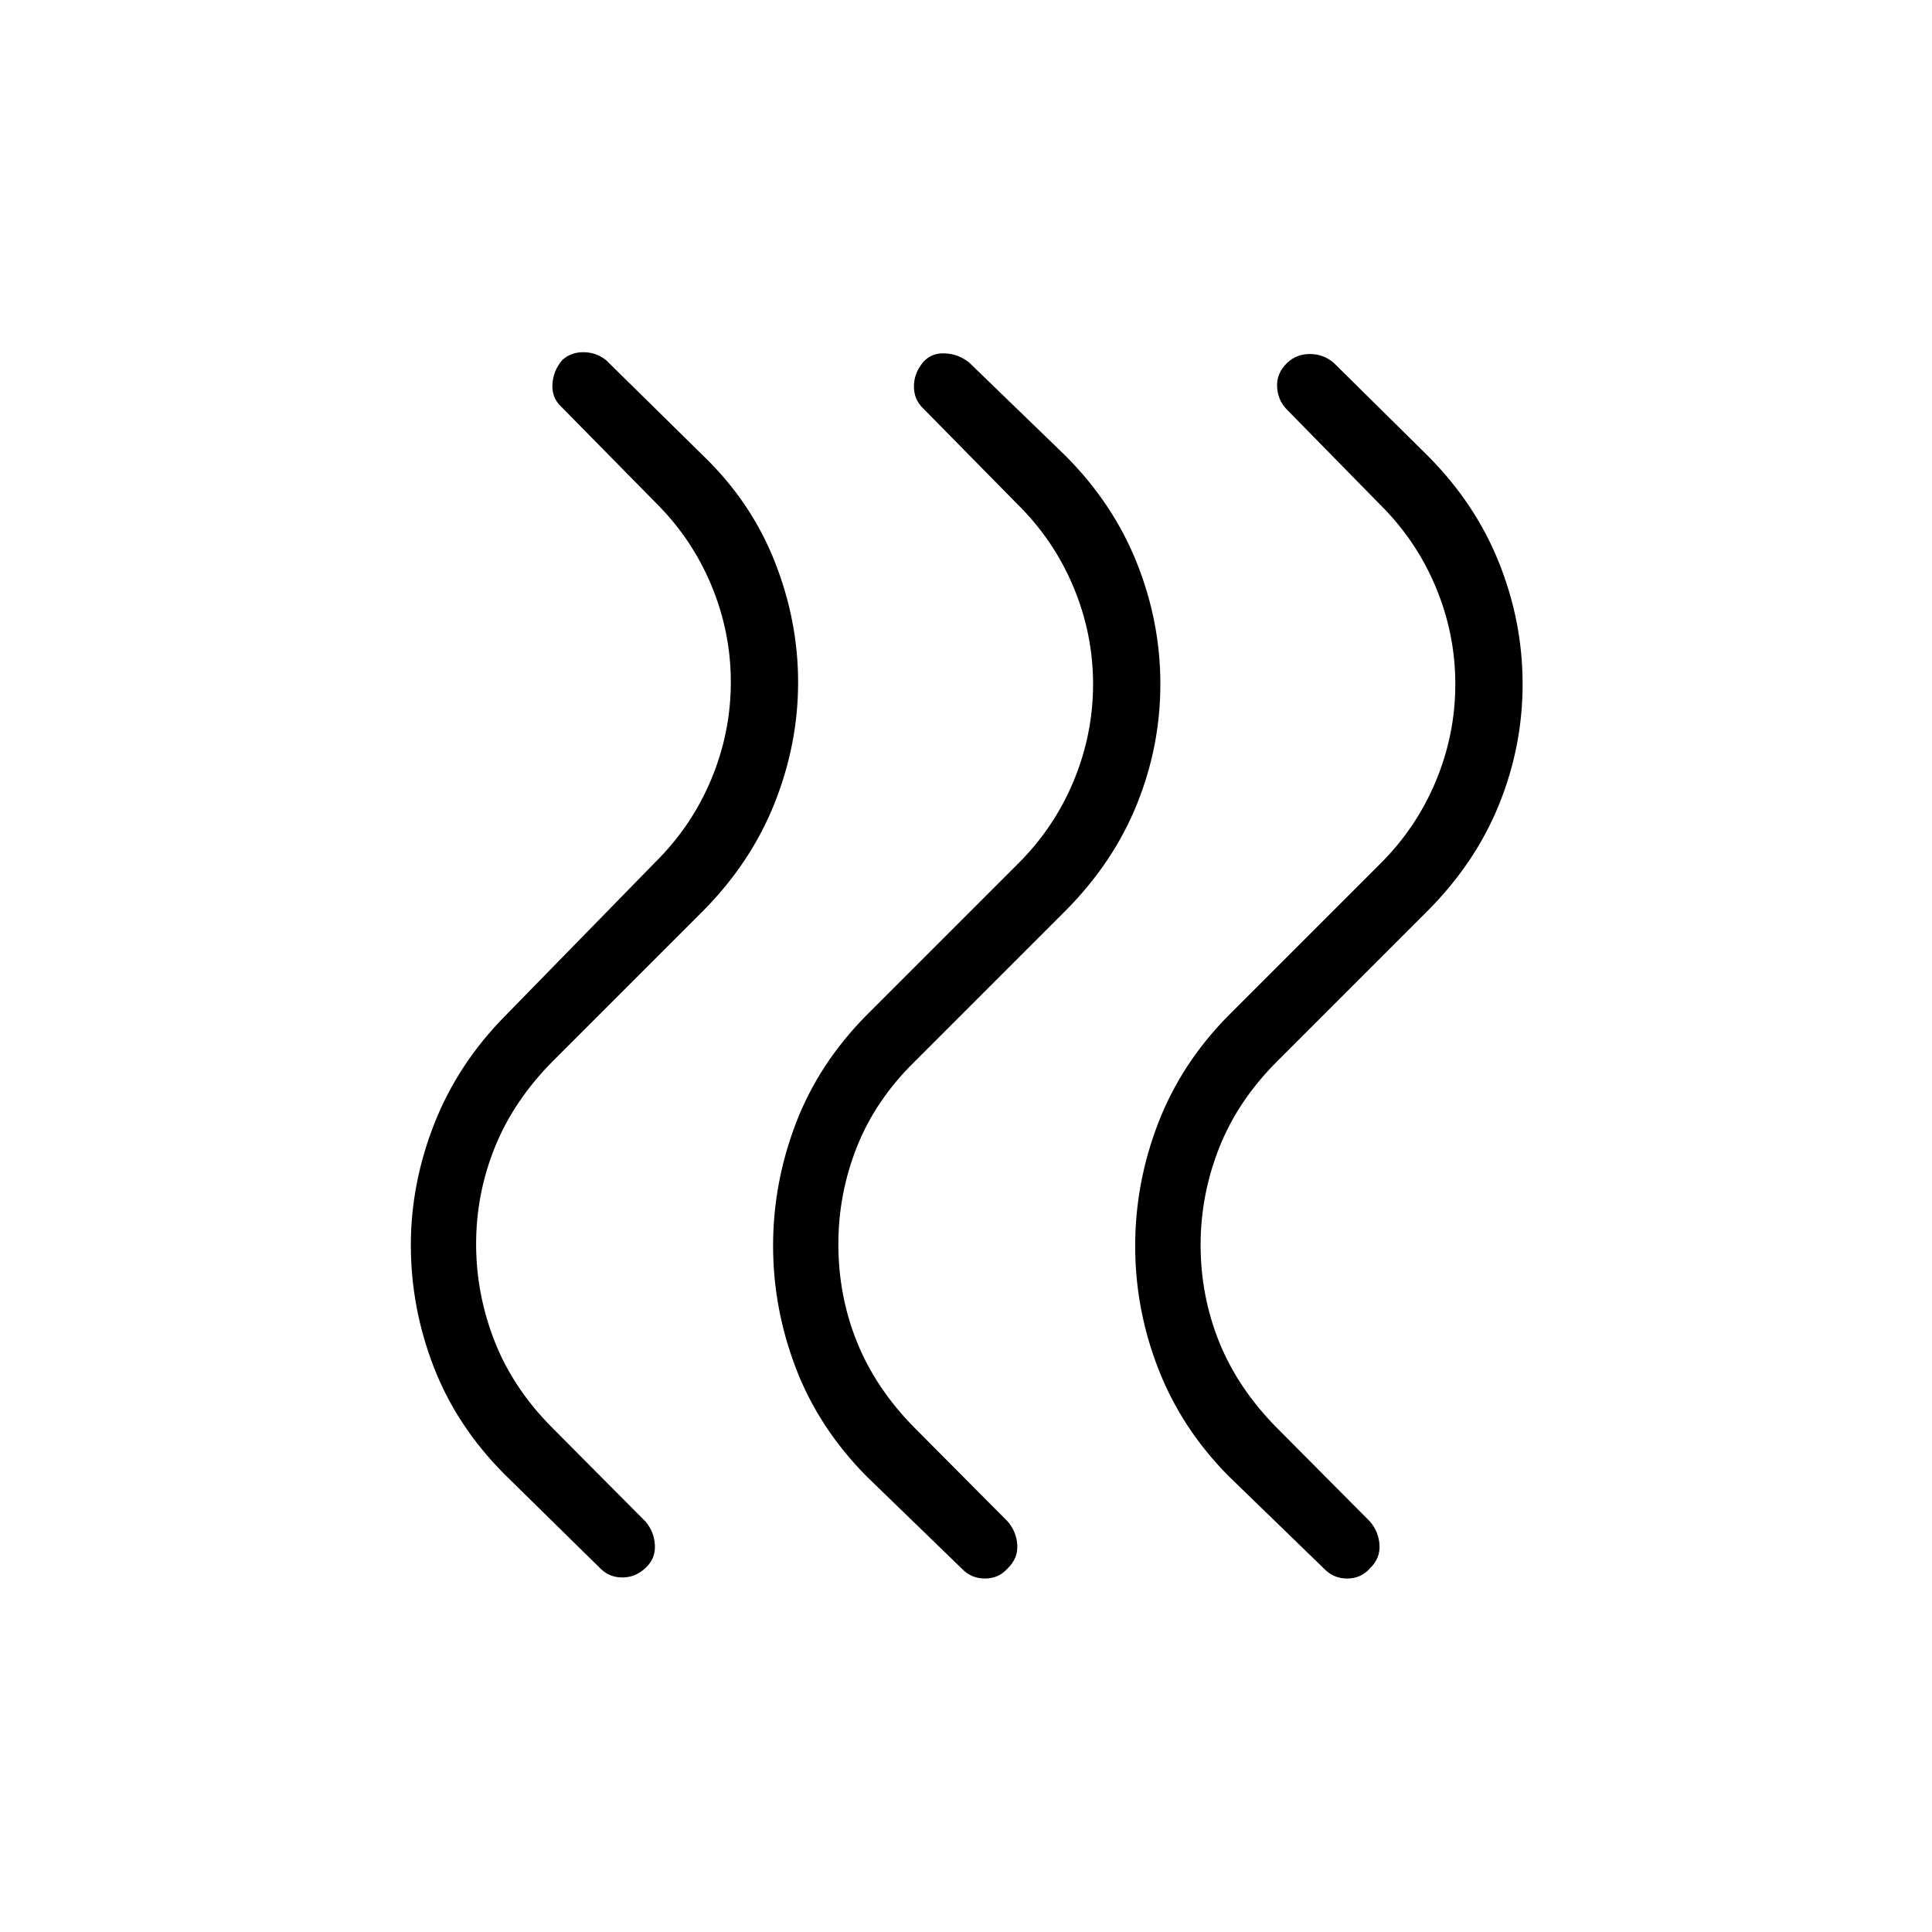 <svg xmlns="http://www.w3.org/2000/svg" height="40" viewBox="0 -960 960 960" width="40"><path d="M610.513-226.513q-23.332-23.519-34.89-53.157-11.559-29.638-11.559-61.15 0-31.513 11.48-61.228 11.481-29.715 34.969-53.439l75-75q18.167-17.944 27.897-41.253 9.731-23.309 9.731-48.301 0-24.993-9.731-48.272-9.73-23.28-27.897-41.2l-46.231-47.15q-4.372-4.508-4.699-11.211-.326-6.703 5.035-11.844 4.593-4.372 11.276-4.372t11.824 4.372l46.769 46.231q23.654 23.76 35.372 53.107 11.718 29.347 11.718 60.287 0 30.939-11.718 59.866t-35.372 52.714l-75 75q-19.428 19.441-28.669 42.829t-9.241 48.235q0 25.464 9.291 48.433 9.29 22.968 28.619 42.529l46.231 46.5q4.372 5.085 4.757 11.724.384 6.639-4.811 11.63-4.426 4.992-11.301 4.992-6.876 0-11.632-5.09l-47.218-45.782Zm-180 0q-23.654-23.91-35.013-53.57-11.359-29.661-11.359-60.917t11.359-60.917q11.359-29.66 35.013-53.57l75-75q18.166-17.944 27.897-41.253 9.731-23.309 9.731-48.301 0-24.993-9.731-48.272-9.731-23.28-27.897-41.2l-47-47.769q-4.41-4.295-4.391-10.752.019-6.457 4.52-11.953 4.166-4.757 10.961-4.43 6.796.327 12.115 4.699l47.769 46.231q23.654 23.76 35.372 53.107 11.718 29.347 11.718 60.287 0 30.939-11.718 59.866t-35.372 52.714l-75 75q-19.429 19.061-28.669 42.331-9.241 23.27-9.241 48.374 0 25.721 9.29 48.74 9.291 23.02 28.62 42.581l46.231 46.5q4.372 5.085 4.756 11.724.385 6.639-4.81 11.63-4.426 4.992-11.301 4.992-6.876 0-11.632-5.09l-47.218-45.782Zm-179.896-1q-23.758-23.886-35.117-53.308-11.359-29.423-11.359-60.512 0-30.705 11.743-60.499 11.744-29.793 35.398-53.655l74.231-76q18.166-17.944 27.897-41.253 9.731-23.309 9.731-48.301 0-24.993-9.731-48.272-9.731-23.28-27.897-41.2l-47-47.769q-4.411-4.295-4.007-10.944.404-6.649 4.91-11.895 4.276-3.943 10.641-3.866 6.366.077 11.161 4l48.269 47.5q23.654 22.798 35.372 52.292 11.718 29.495 11.718 60.272 0 30.675-11.718 60.088-11.718 29.412-35.372 53.322l-75 75q-19.33 19.561-28.62 42.643-9.29 23.081-9.29 48.021 0 24.939 9.24 48.43 9.241 23.491 28.67 42.932l46.231 46.5q4.372 5.122 4.698 11.811.327 6.689-4.596 11.222-4.993 4.762-11.471 4.787-6.477.026-10.896-4.346l-47.836-47Z"/></svg>